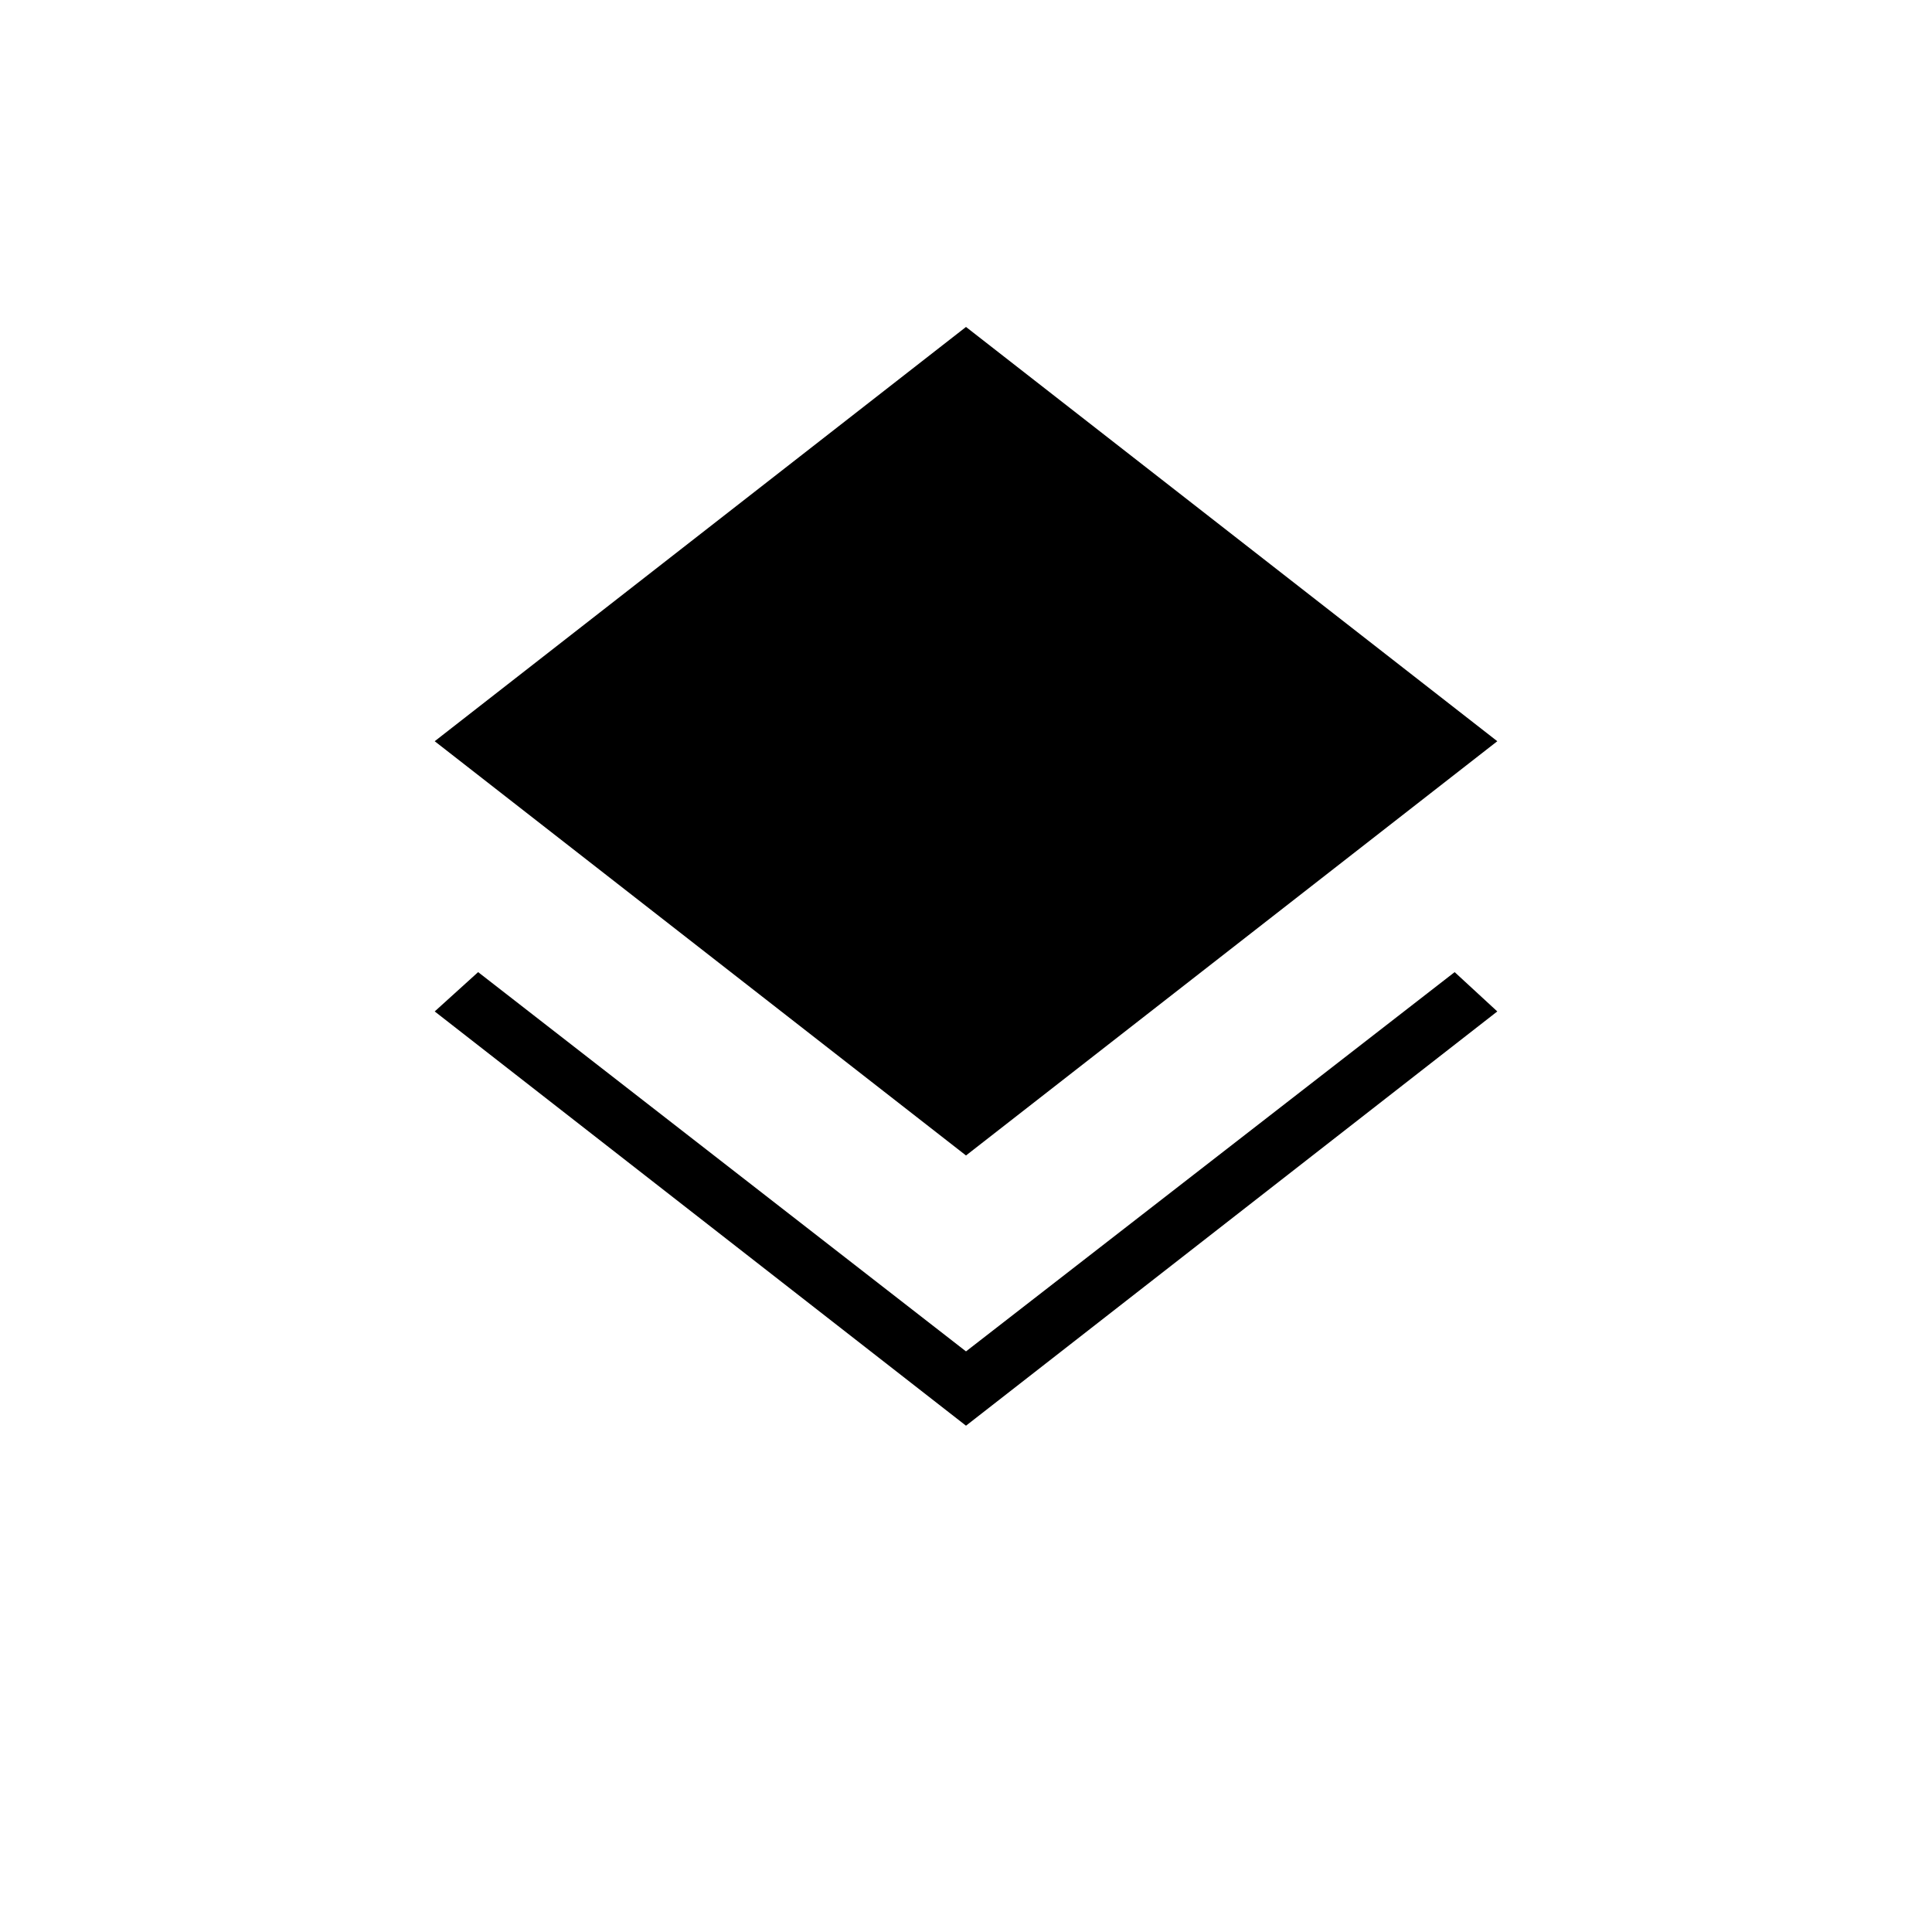 <svg xmlns="http://www.w3.org/2000/svg" height="20" viewBox="0 -960 960 960" width="20"><path d="M480-251.58 216-457.42l21.58-19.54L480-288.5l242.81-188.46L744-457.42 480-251.58Zm0-134.27L216-591.69l264-205.85 264 205.85-264 205.84Z"/></svg>